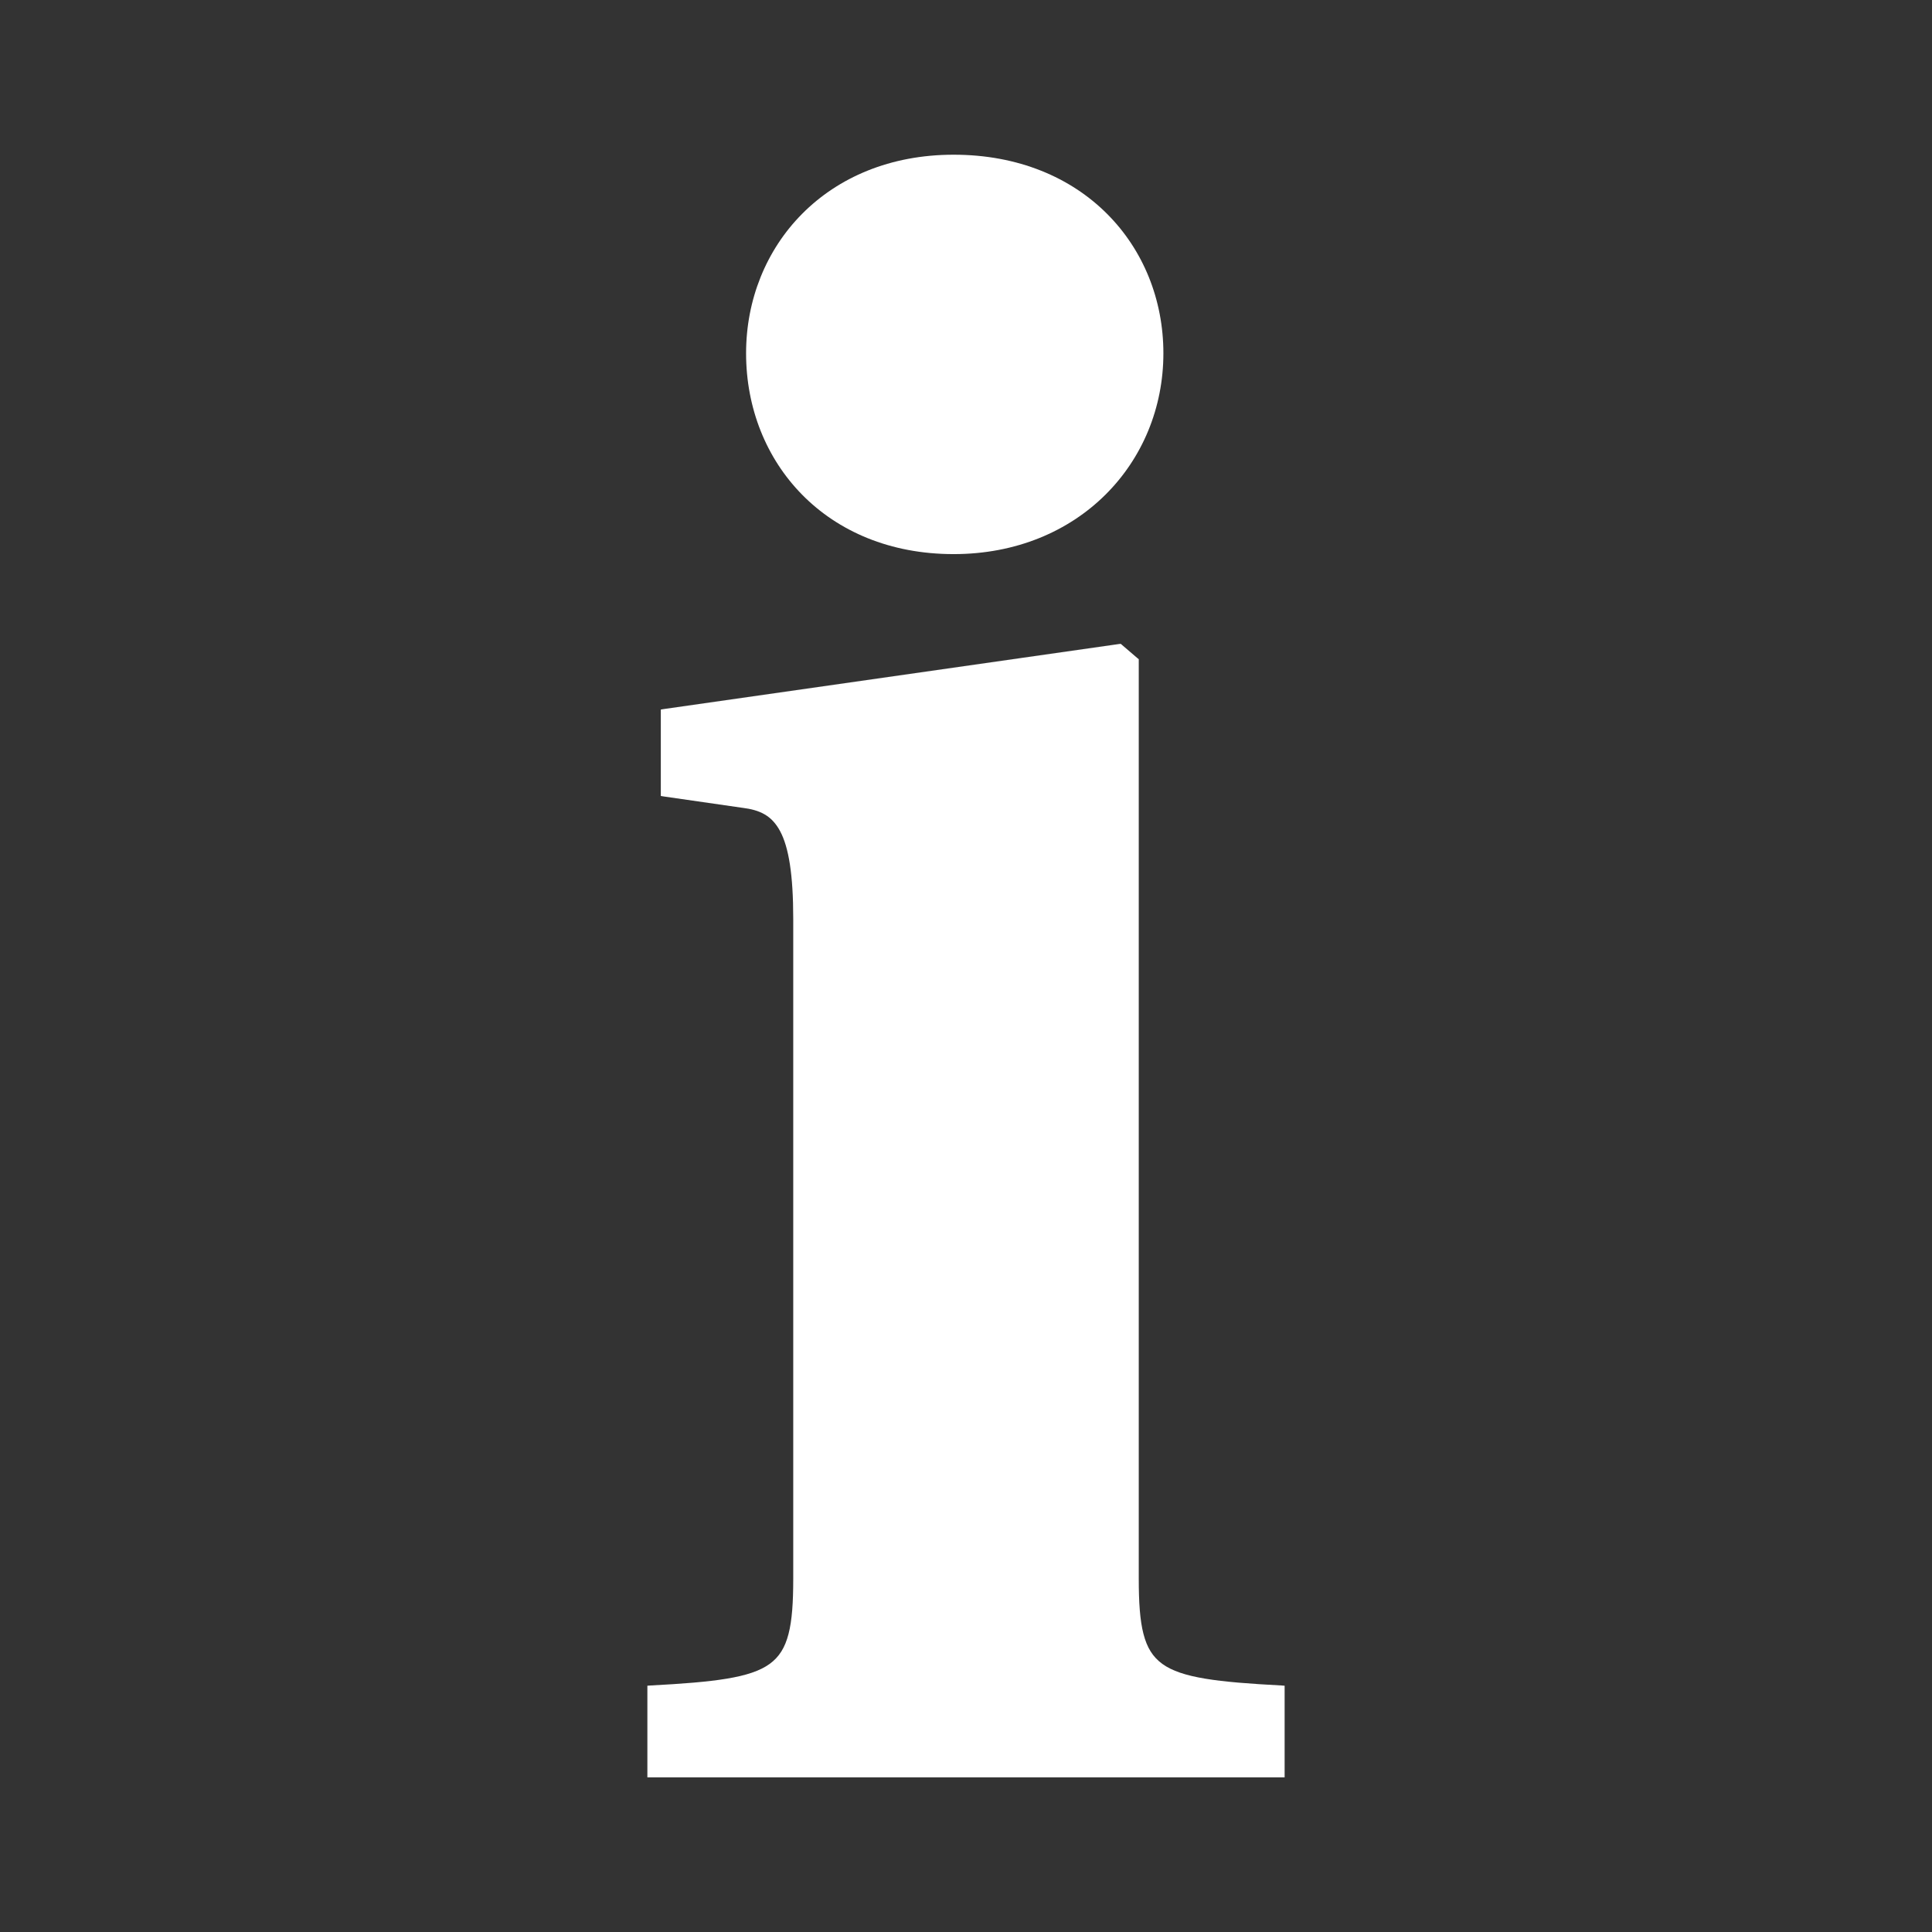 <?xml version="1.0" encoding="UTF-8" standalone="no"?>
<!-- Created with Inkscape (http://www.inkscape.org/) -->

<svg
   xmlns:dc="http://purl.org/dc/elements/1.1/"
   xmlns:cc="http://creativecommons.org/ns#"
   xmlns:rdf="http://www.w3.org/1999/02/22-rdf-syntax-ns#"
   xmlns:svg="http://www.w3.org/2000/svg"
   xmlns="http://www.w3.org/2000/svg"
   xmlns:inkscape="http://www.inkscape.org/namespaces/inkscape"
   version="1.1"
   width="100%"
   height="100%"
   viewBox="0 0 512 512"
   id="svg2">
  <rect x="0" y="0" width="512" height="512" fill="#333333" stroke="none"/>
  <defs
     id="defs4">
    <clipPath
       id="0">
      <path
         d="M 26,0 C 11.603,0 0,11.603 0,26 v 460 c 0,14.397 11.603,26 26,26 h 460 c 14.397,0 26,-11.603 26,-26 V 26 C 512,11.603 500.397,0 486,0 H 26"
         inkscape:connector-curvature="0"
         id="path7" />
    </clipPath>
  </defs>
  <path
     d="M 26,0 C 11.603,0 0,11.603 0,26 v 460 c 0,14.397 11.603,26 26,26 h 460 c 14.397,0 26,-11.603 26,-26 V 26 C 512,11.603 500.397,0 486,0 H 26"
     inkscape:connector-curvature="0"
     id="path9"
     style="fill:none" />
  <g
     clip-path="url(#0)"
     id="g57"
     style="opacity:0.0;color:#000000">
    <path
       d="m 252.72,41 c -33.723,0 -55,24.24 -55,52.625 l 353.55,353.55 c 0,-28.388 21.277,-52.625 55,-52.625 z"
       inkscape:connector-curvature="0"
       id="path59" />
    <path
       d="m 197.72,93.63 c 0,14.624 5.42,28.04 15.13,37.748 l 353.55,353.55 c -9.705,-9.705 -15.13,-23.12 -15.13,-37.748 z"
       inkscape:connector-curvature="0"
       id="path61" />
    <path
       d="m 212.84,131.37 c 9.523,9.523 23.17,15.47 39.874,15.47 l 353.55,353.55 c -16.702,0 -30.351,-5.947 -39.874,-15.471 z"
       inkscape:connector-curvature="0"
       id="path63" />
    <path
       d="m 252.72,146.84 c 33.14,0 55.59,-24.22 55.59,-53.22 l 353.55,353.55 c 0,28.997 -22.458,53.22 -55.59,53.22 z"
       inkscape:connector-curvature="0"
       id="path65" />
    <path
       d="m 308.31,93.63 c 0,-14.192 -5.32,-27.347 -14.927,-36.955 l 353.55,353.55 c 9.608,9.608 14.927,22.762 14.927,36.955 z"
       inkscape:connector-curvature="0"
       id="path67" />
    <path
       d="M 293.39,56.67 C 283.78,47.06 269.881,41 252.723,41 l 353.55,353.55 c 17.16,0 31.06,6.06 40.667,15.67 z"
       inkscape:connector-curvature="0"
       id="path69" />
    <path
       d="m 297.03,170.63 -0.406,0.031 353.55,353.55 0.406,-0.031 z"
       inkscape:connector-curvature="0"
       id="path71" />
    <path
       d="M 296.63,170.66 175.88,187.91 529.43,541.46 650.18,524.21 z"
       inkscape:connector-curvature="0"
       id="path73" />
    <path
       d="m 175.88,187.91 -0.75,0.125 353.55,353.55 0.75,-0.125 z"
       inkscape:connector-curvature="0"
       id="path75" />
    <path
       d="m 175.13,188.03 v 0.75 l 353.55,353.55 v -0.75 z"
       inkscape:connector-curvature="0"
       id="path77" />
    <path
       d="m 175.13,188.78 v 21.406 l 353.55,353.55 V 542.33 z"
       inkscape:connector-curvature="0"
       id="path79" />
    <path
       d="m 175.13,210.19 v 0.75 l 353.55,353.55 v -0.75 z"
       inkscape:connector-curvature="0"
       id="path81" />
    <path
       d="m 175.13,210.94 0.75,0.125 353.55,353.55 -0.75,-0.125 z"
       inkscape:connector-curvature="0"
       id="path83" />
    <path
       d="m 175.88,211.06 20.813,3 353.55,353.55 -20.813,-3 z"
       inkscape:connector-curvature="0"
       id="path85" />
    <path
       d="m 196.69,214.06 h 0.031 l 353.55,353.55 h -0.031 z"
       inkscape:connector-curvature="0"
       id="path87" />
    <path
       d="m 196.72,214.06 c 3.324,0.415 5.893,1.271 7.912,3.29 l 353.55,353.55 c -2.02,-2.02 -4.588,-2.875 -7.912,-3.29 z"
       inkscape:connector-curvature="0"
       id="path89" />
    <path
       d="m 204.63,217.35 c 0.786,0.786 1.488,1.748 2.119,2.929 l 353.55,353.55 c -0.631,-1.181 -1.333,-2.143 -2.119,-2.929 z"
       inkscape:connector-curvature="0"
       id="path91" />
    <path
       d="m 206.75,220.28 c 2.252,4.214 3.469,11.381 3.469,23.22 l 353.55,353.55 c 0,-11.838 -1.217,-19 -3.469,-23.22 z"
       inkscape:connector-curvature="0"
       id="path93" />
    <path
       d="M 210.22,243.5 V 418.38 L 563.77,771.93 V 597.06 z"
       inkscape:connector-curvature="0"
       id="path95" />
    <path
       d="m 210.22,418.38 c 0,6.218 -0.309,10.993 -1.25,14.625 l 353.55,353.55 c 0.941,-3.632 1.25,-8.407 1.25,-14.625 z"
       inkscape:connector-curvature="0"
       id="path97" />
    <path
       d="m 208.97,433 c -0.941,3.632 -2.456,6.089 -5,7.938 l 353.55,353.55 c 2.544,-1.849 4.059,-4.306 5,-7.938 z"
       inkscape:connector-curvature="0"
       id="path99" />
    <path
       d="m 203.97,440.94 c -5.088,3.698 -14.629,4.827 -31.563,5.719 l 353.55,353.55 c 16.934,-0.891 26.475,-2.02 31.563,-5.719 z"
       inkscape:connector-curvature="0"
       id="path101" />
    <path
       d="m 172.41,446.66 -0.844,0.063 353.55,353.55 0.844,-0.063 z"
       inkscape:connector-curvature="0"
       id="path103" />
    <path
       d="m 171.56,446.72 v 0.813 l 353.55,353.55 v -0.813 z"
       inkscape:connector-curvature="0"
       id="path105" />
    <path
       d="m 171.56,447.53 v 22.594 l 353.55,353.55 V 801.08 z"
       inkscape:connector-curvature="0"
       id="path107" />
    <path
       d="m 171.56,470.13 v 0.875 l 353.55,353.55 v -0.875 z"
       inkscape:connector-curvature="0"
       id="path109" />
    <path
       d="m 171.56,471 h 0.875 l 353.55,353.55 h -0.875 z"
       inkscape:connector-curvature="0"
       id="path111" />
    <path
       d="M 172.44,471 H 339.57 L 693.12,824.55 H 526 z"
       inkscape:connector-curvature="0"
       id="path113" />
    <path
       d="m 339.56,471 h 0.875 l 353.55,353.55 h -0.875 z"
       inkscape:connector-curvature="0"
       id="path115" />
    <path
       d="m 340.44,471 v -0.875 l 353.55,353.55 v 0.875 z"
       inkscape:connector-curvature="0"
       id="path117" />
    <path
       d="m 340.44,470.13 v -22.594 l 353.55,353.55 v 22.594 z"
       inkscape:connector-curvature="0"
       id="path119" />
    <path
       d="m 340.44,447.53 v -0.813 l 353.55,353.55 v 0.813 z"
       inkscape:connector-curvature="0"
       id="path121" />
    <path
       d="m 340.44,446.72 -0.844,-0.063 353.55,353.55 0.844,0.063 z"
       inkscape:connector-curvature="0"
       id="path123" />
    <path
       d="m 339.59,446.66 c -16.934,-0.891 -26.475,-2.02 -31.563,-5.719 l 353.55,353.55 c 5.088,3.698 14.629,4.827 31.563,5.719 z"
       inkscape:connector-curvature="0"
       id="path125" />
    <path
       d="m 308.03,440.94 c -0.536,-0.39 -1.027,-0.807 -1.476,-1.256 l 353.55,353.55 c 0.449,0.449 0.94,0.866 1.476,1.256 z"
       inkscape:connector-curvature="0"
       id="path127" />
    <path
       d="m 306.56,439.68 c -1.681,-1.681 -2.782,-3.816 -3.524,-6.682 l 353.55,353.55 c 0.742,2.866 1.843,5 3.524,6.682 z"
       inkscape:connector-curvature="0"
       id="path129" />
    <path
       d="m 303.03,433 c -0.941,-3.632 -1.25,-8.407 -1.25,-14.625 l 353.55,353.55 c 0,6.218 0.309,10.993 1.25,14.625 z"
       inkscape:connector-curvature="0"
       id="path131" />
    <path
       d="M 301.78,418.38 V 175.1 l 353.55,353.55 v 243.28 z"
       inkscape:connector-curvature="0"
       id="path133" />
    <path
       d="m 301.78,175.09 v -0.406 l 353.55,353.55 v 0.406 z"
       inkscape:connector-curvature="0"
       id="path135" />
    <path
       d="m 301.78,174.69 -0.313,-0.25 353.55,353.55 0.313,0.25 z"
       inkscape:connector-curvature="0"
       id="path137" />
    <path
       d="m 301.47,174.44 -4.156,-3.563 353.55,353.55 4.156,3.563 z"
       inkscape:connector-curvature="0"
       id="path139" />
    <path
       d="m 297.31,170.88 -0.281,-0.25 353.55,353.55 0.281,0.25 z"
       inkscape:connector-curvature="0"
       id="path141" />
  </g>
  <path
     d="m 252.72,41 c -33.723,0 -55,24.24 -55,52.625 0,28.973 21.277,53.22 55,53.22 33.14,0 55.59,-24.22 55.59,-53.22 C 308.31,65.238 287.027,41 252.72,41 m 44.31,129.63 -0.406,0.031 -120.75,17.25 -0.75,0.125 v 0.75 21.406 0.75 l 0.75,0.125 20.813,3 h 0.031 c 4.618,0.577 7.779,2 10.03,6.219 2.252,4.214 3.469,11.381 3.469,23.22 v 174.88 c 0,6.218 -0.309,10.993 -1.25,14.625 -0.941,3.632 -2.456,6.089 -5,7.938 -5.088,3.698 -14.629,4.827 -31.563,5.719 l -0.844,0.063 v 0.813 22.594 0.875 h 0.875 167.13 0.875 v -0.875 -22.594 -0.813 l -0.844,-0.063 c -16.934,-0.891 -26.475,-2.02 -31.563,-5.719 -2.544,-1.849 -4.059,-4.306 -5,-7.938 -0.941,-3.632 -1.25,-8.407 -1.25,-14.625 V 175.106 174.7 l -0.313,-0.25 -4.156,-3.563 -0.281,-0.25"
     inkscape:connector-curvature="0"
     id="path143"
     style="color:#000000;fill:#ffffff" />
</svg>
